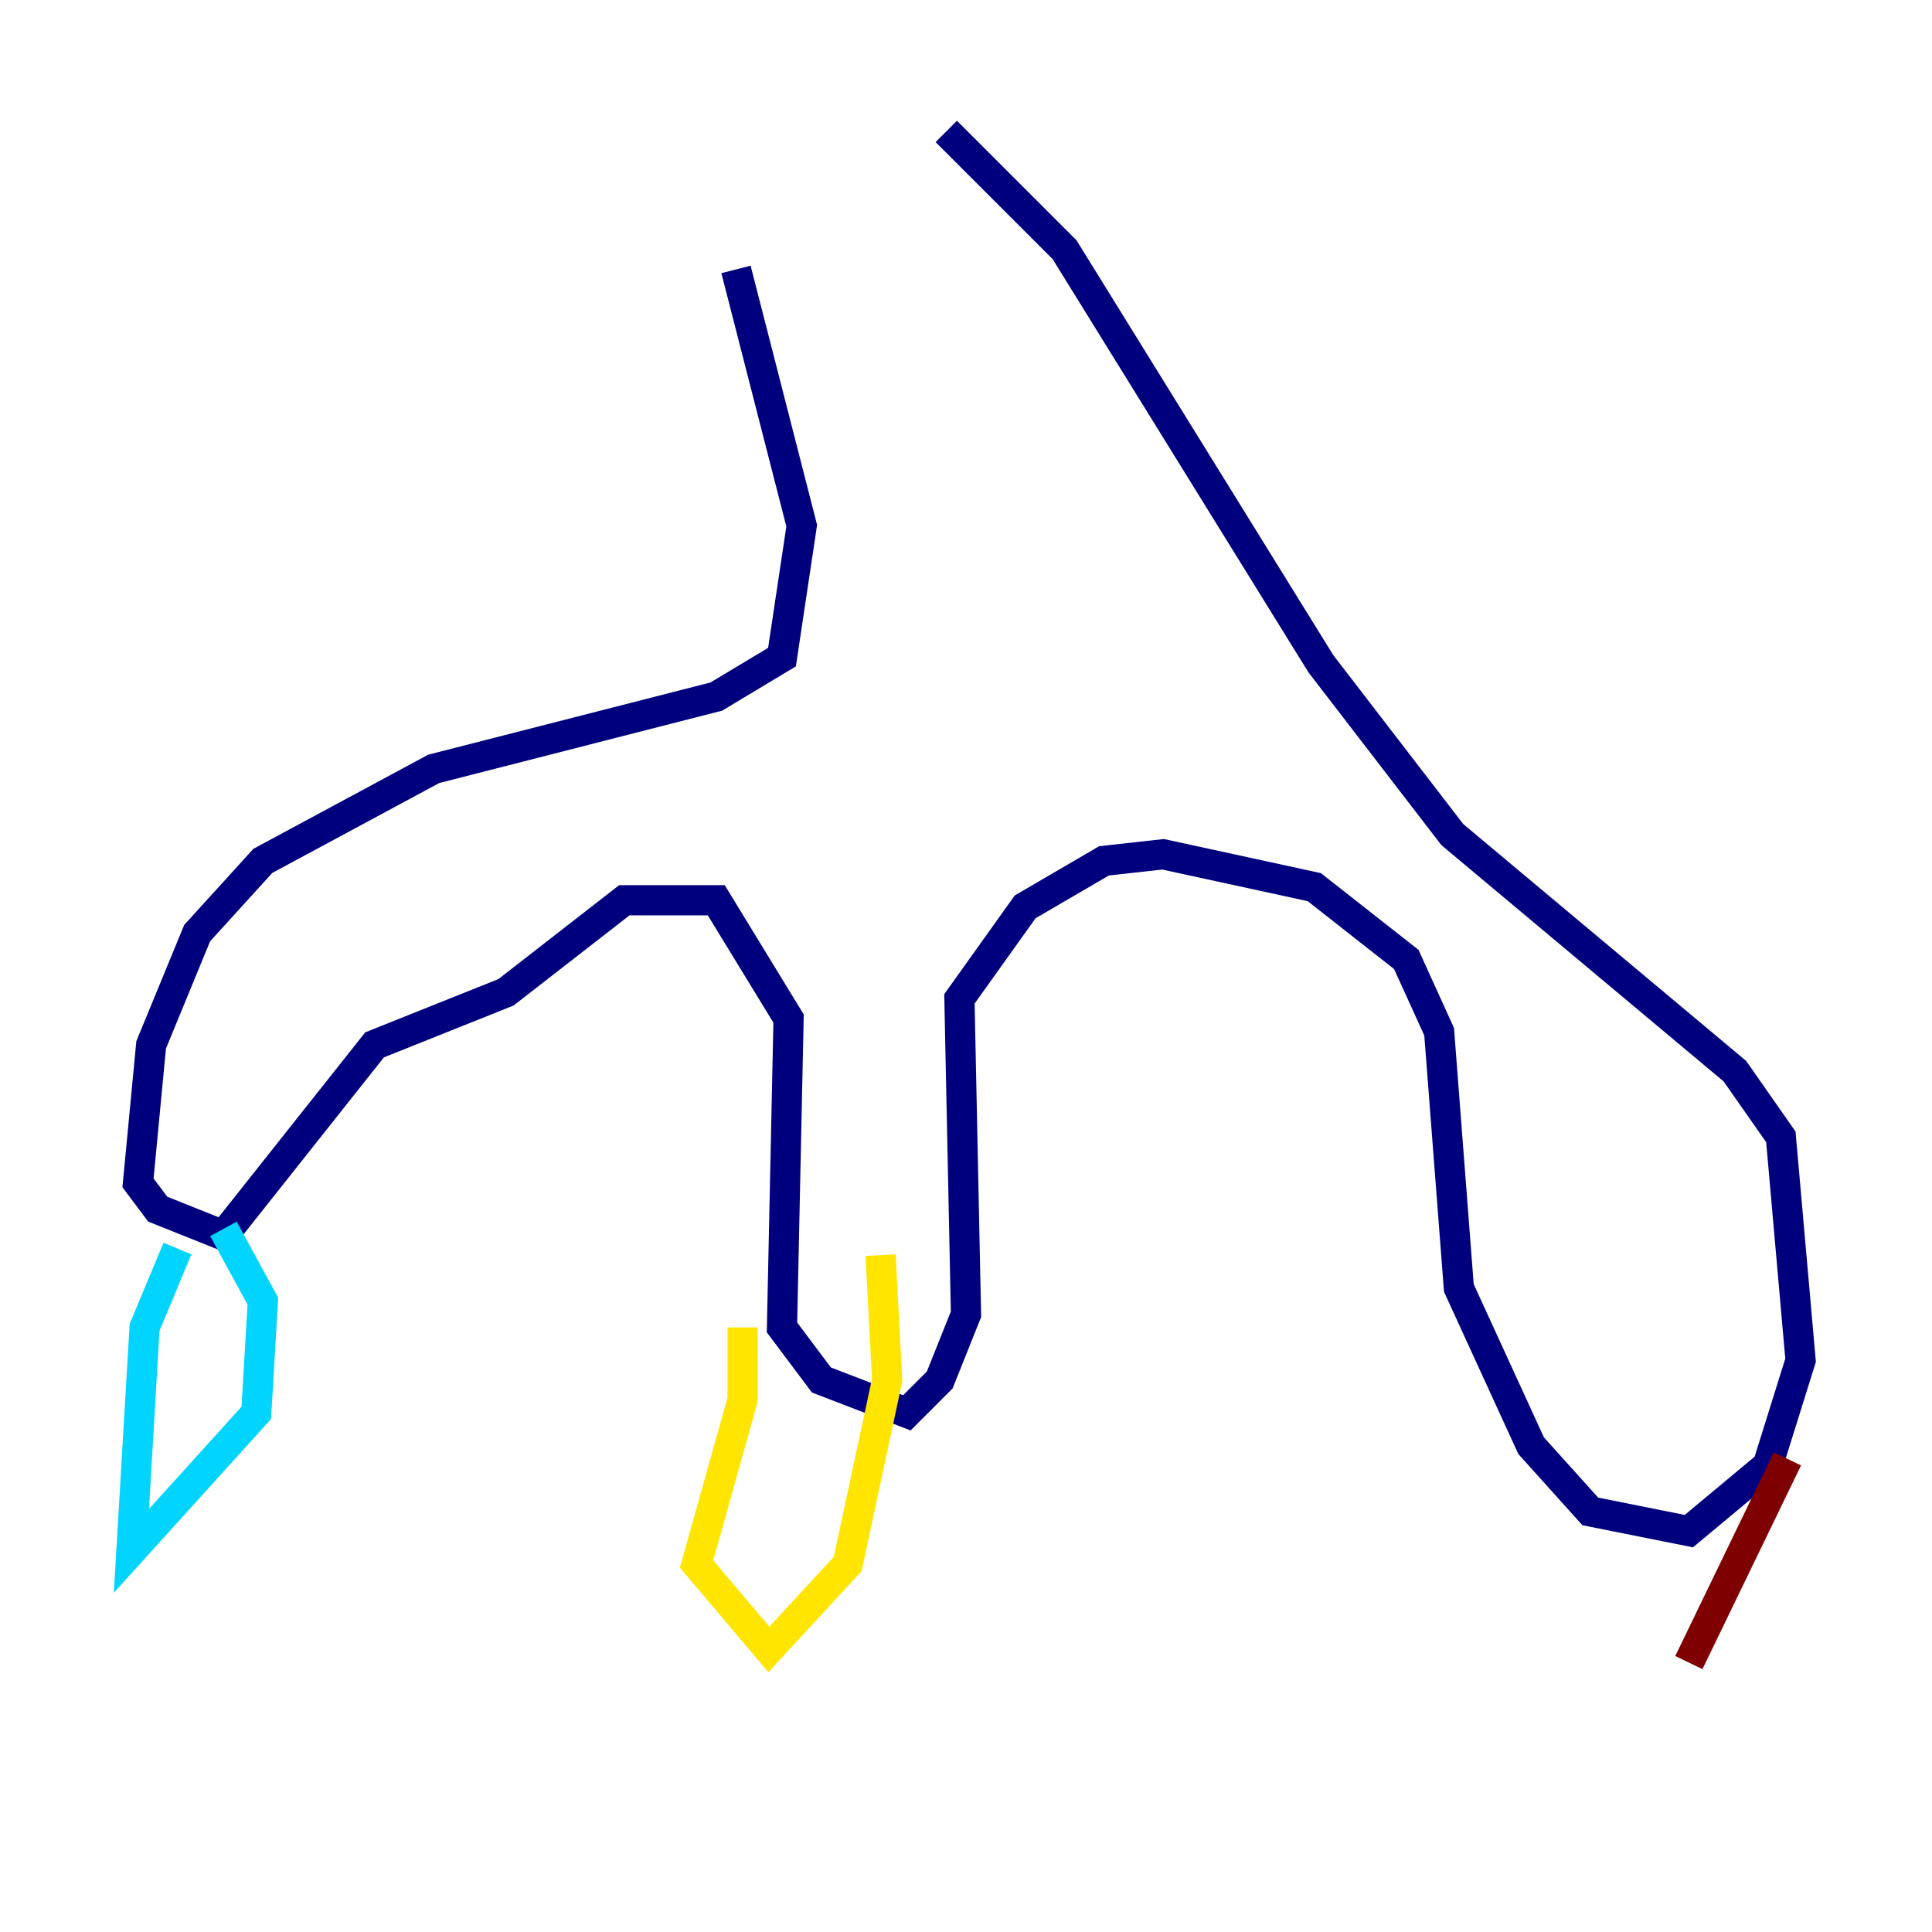 <?xml version="1.0" encoding="utf-8" ?>
<svg baseProfile="tiny" height="128" version="1.2" viewBox="0,0,128,128" width="128" xmlns="http://www.w3.org/2000/svg" xmlns:ev="http://www.w3.org/2001/xml-events" xmlns:xlink="http://www.w3.org/1999/xlink"><defs /><polyline fill="none" points="48.762,17.85 53.116,34.83 51.809,43.537 47.456,46.15 28.735,50.939 17.415,57.034 13.061,61.823 10.014,69.225 9.143,78.367 10.449,80.109 14.803,81.85 24.816,69.225 33.524,65.742 41.361,59.646 47.456,59.646 52.245,67.483 51.809,87.946 54.422,91.429 60.082,93.605 62.258,91.429 64.0,87.075 63.565,66.177 67.918,60.082 73.143,57.034 77.061,56.599 87.075,58.776 93.17,63.565 95.347,68.354 96.653,85.333 101.442,95.782 105.361,100.136 111.891,101.442 117.116,97.088 119.293,90.122 117.986,75.32 114.939,70.966 96.218,55.292 87.51,43.973 70.531,16.544 62.694,8.707" stroke="#00007f" stroke-width="2" /><polyline fill="none" points="11.755,82.721 9.578,87.946 8.707,102.748 16.98,93.605 17.415,86.204 14.803,81.415" stroke="#00d4ff" stroke-width="2" /><polyline fill="none" points="49.197,87.946 49.197,92.735 46.15,103.619 50.939,109.279 56.163,103.619 58.776,91.429 58.34,83.156" stroke="#ffe500" stroke-width="2" /><polyline fill="none" points="118.422,96.653 111.891,110.15" stroke="#7f0000" stroke-width="2" /></svg>